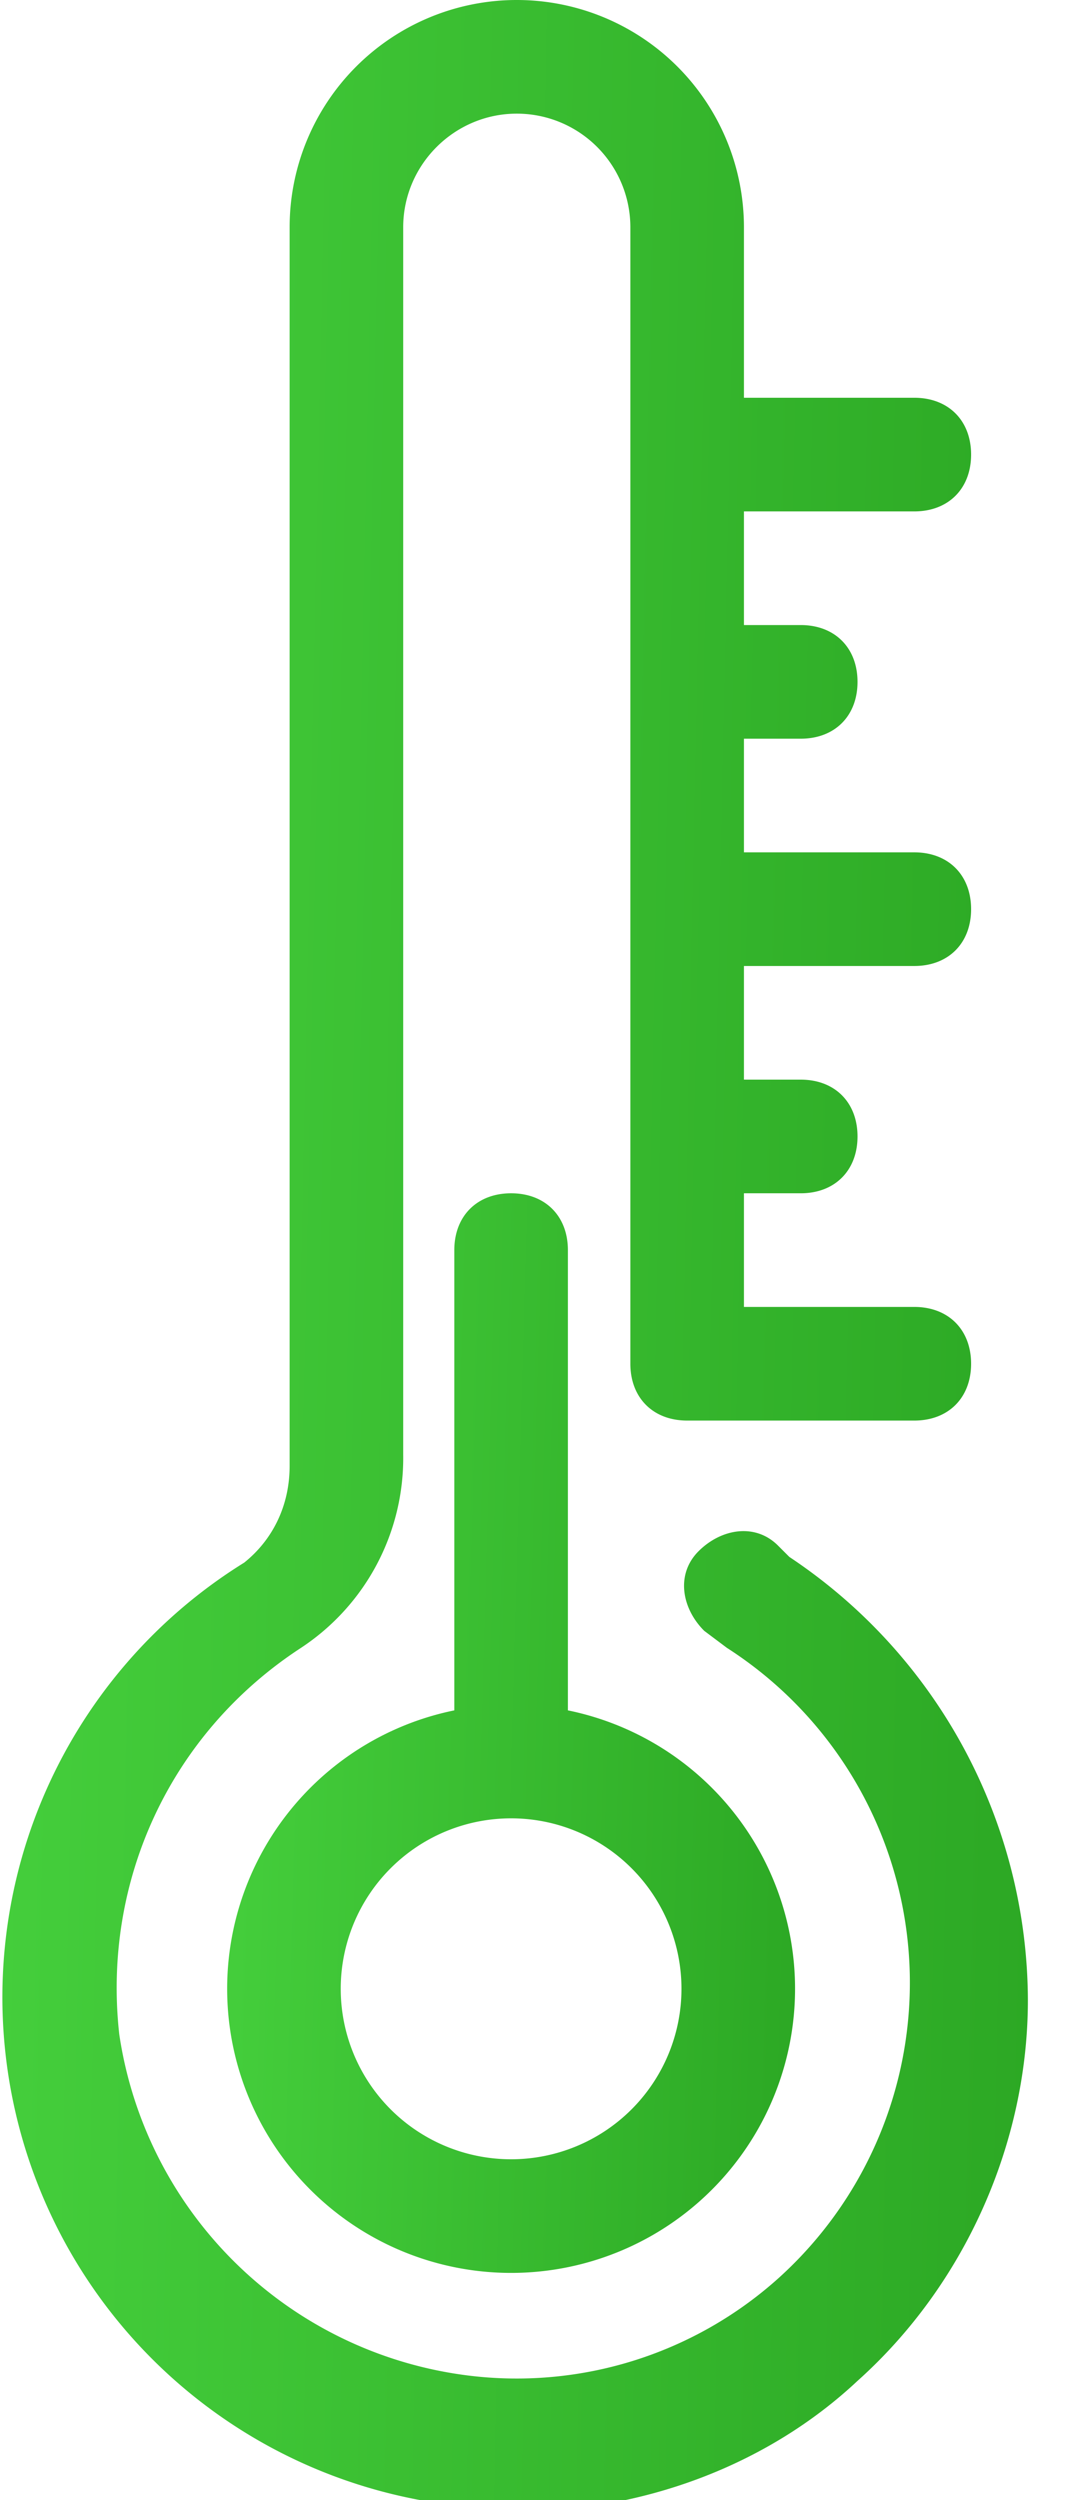 <svg width="19" height="44" fill="none">
  <path d="M13.9 27.4l-.2-.2c-.4-.4-1-.3-1.4.1-.4.4-.3 1 .1 1.4l.4.3a7 7 0 01.9 11.1 6.9 6.9 0 01-5.5 1.7 7.1 7.1 0 01-6.1-6c-.3-2.7.9-5.3 3.2-6.8a4 4 0 001.8-3.4V4c0-1.1.9-2 2-2a2 2 0 012 2v20c0 .6.4 1 1 1h4c.6 0 1-.4 1-1s-.4-1-1-1h-3v-2h1c.6 0 1-.4 1-1s-.4-1-1-1h-1v-2h3c.6 0 1-.4 1-1s-.4-1-1-1h-3v-2h1c.6 0 1-.4 1-1s-.4-1-1-1h-1V9h3c.6 0 1-.4 1-1s-.4-1-1-1h-3V4a4 4 0 00-4-4 4 4 0 00-4 4v21.8c0 .7-.3 1.3-.8 1.7a9 9 0 003.8 16.6l1 .1c2.2 0 4.4-.8 6-2.3 1.9-1.7 3-4.2 3-6.7a9.4 9.4 0 00-4.2-7.8z" fill="url(#paint0_linear)"/>
  <path d="M9 21c-.6 0-1 .4-1 1v8.1A5 5 0 004 35a5 5 0 005 5 5 5 0 005-5 5 5 0 00-4-4.9V22c0-.6-.4-1-1-1zm3 14a3 3 0 01-3 3 3 3 0 01-3-3 3 3 0 013-3 3 3 0 013 3z" fill="url(#paint1_linear)"/>
  <defs>
    <linearGradient id="paint0_linear" x1="18.1" y1="44.2" x2="-.7" y2="43.8" gradientUnits="userSpaceOnUse">
      <stop offset="0" stop-color="#2CA824"/>
      <stop offset="1" stop-color="#45CF3C"/>
    </linearGradient>
    <linearGradient id="paint1_linear" x1="14" y1="40" x2="3.5" y2="39.7" gradientUnits="userSpaceOnUse">
      <stop offset="0" stop-color="#2CA824"/>
      <stop offset="1" stop-color="#45CF3C"/>
    </linearGradient>
  </defs>
</svg>
